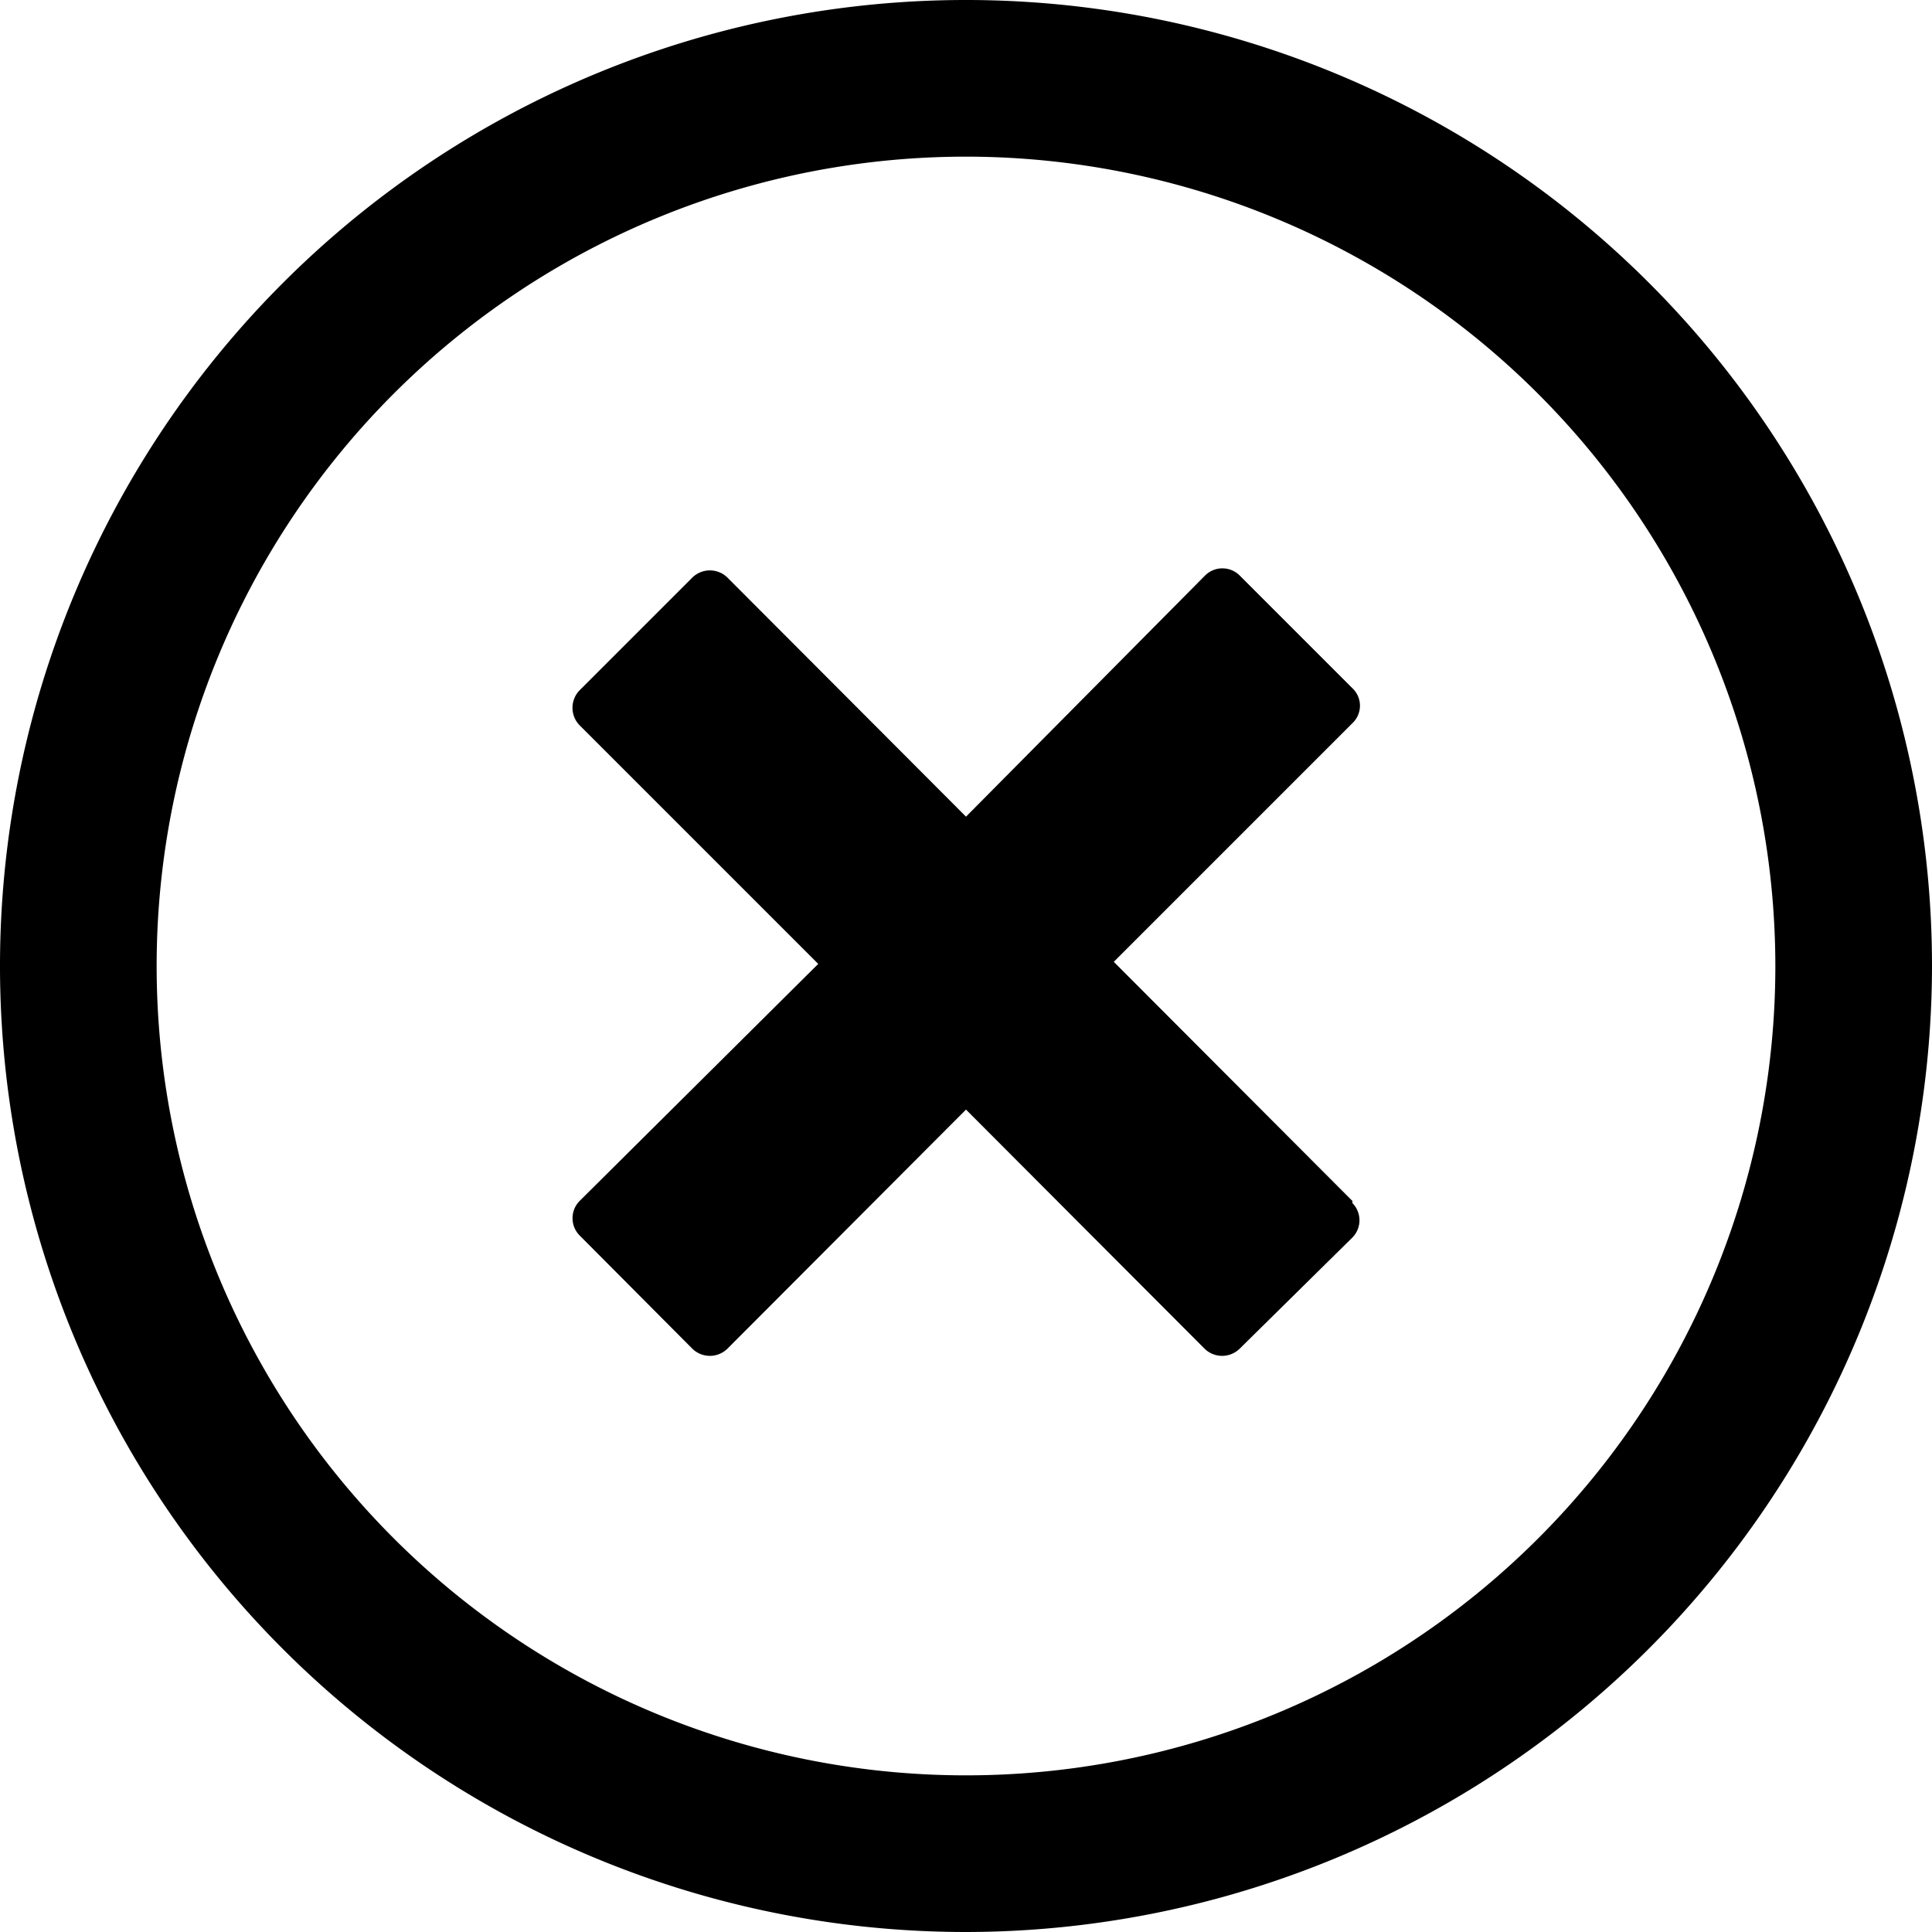 <svg xmlns="http://www.w3.org/2000/svg" viewBox="0 0 37 37">
    <path fill="currentColor"
        d="M18.5,37A18.5,18.5,0,1,1,37,18.5,18.52,18.52,0,0,1,18.5,37Zm0-34A15.5,15.5,0,1,0,34,18.5,15.51,15.51,0,0,0,18.5,3Z" />
    <path fill="currentColor"
        d="M25.9,23h0l-4.57-4.58,4.57-4.57h0a.46.46,0,0,0,0-.67l-2.16-2.16a.47.47,0,0,0-.66,0h0L18.5,15.64l-4.57-4.58h0a.48.48,0,0,0-.67,0L11.1,13.22a.48.48,0,0,0,0,.67h0l4.57,4.57L11.1,23h0a.47.47,0,0,0,0,.66l2.16,2.17a.48.48,0,0,0,.67,0h0l4.57-4.58,4.57,4.58h0a.48.48,0,0,0,.67,0L25.9,23.7a.47.47,0,0,0,0-.66Z" />
</svg>